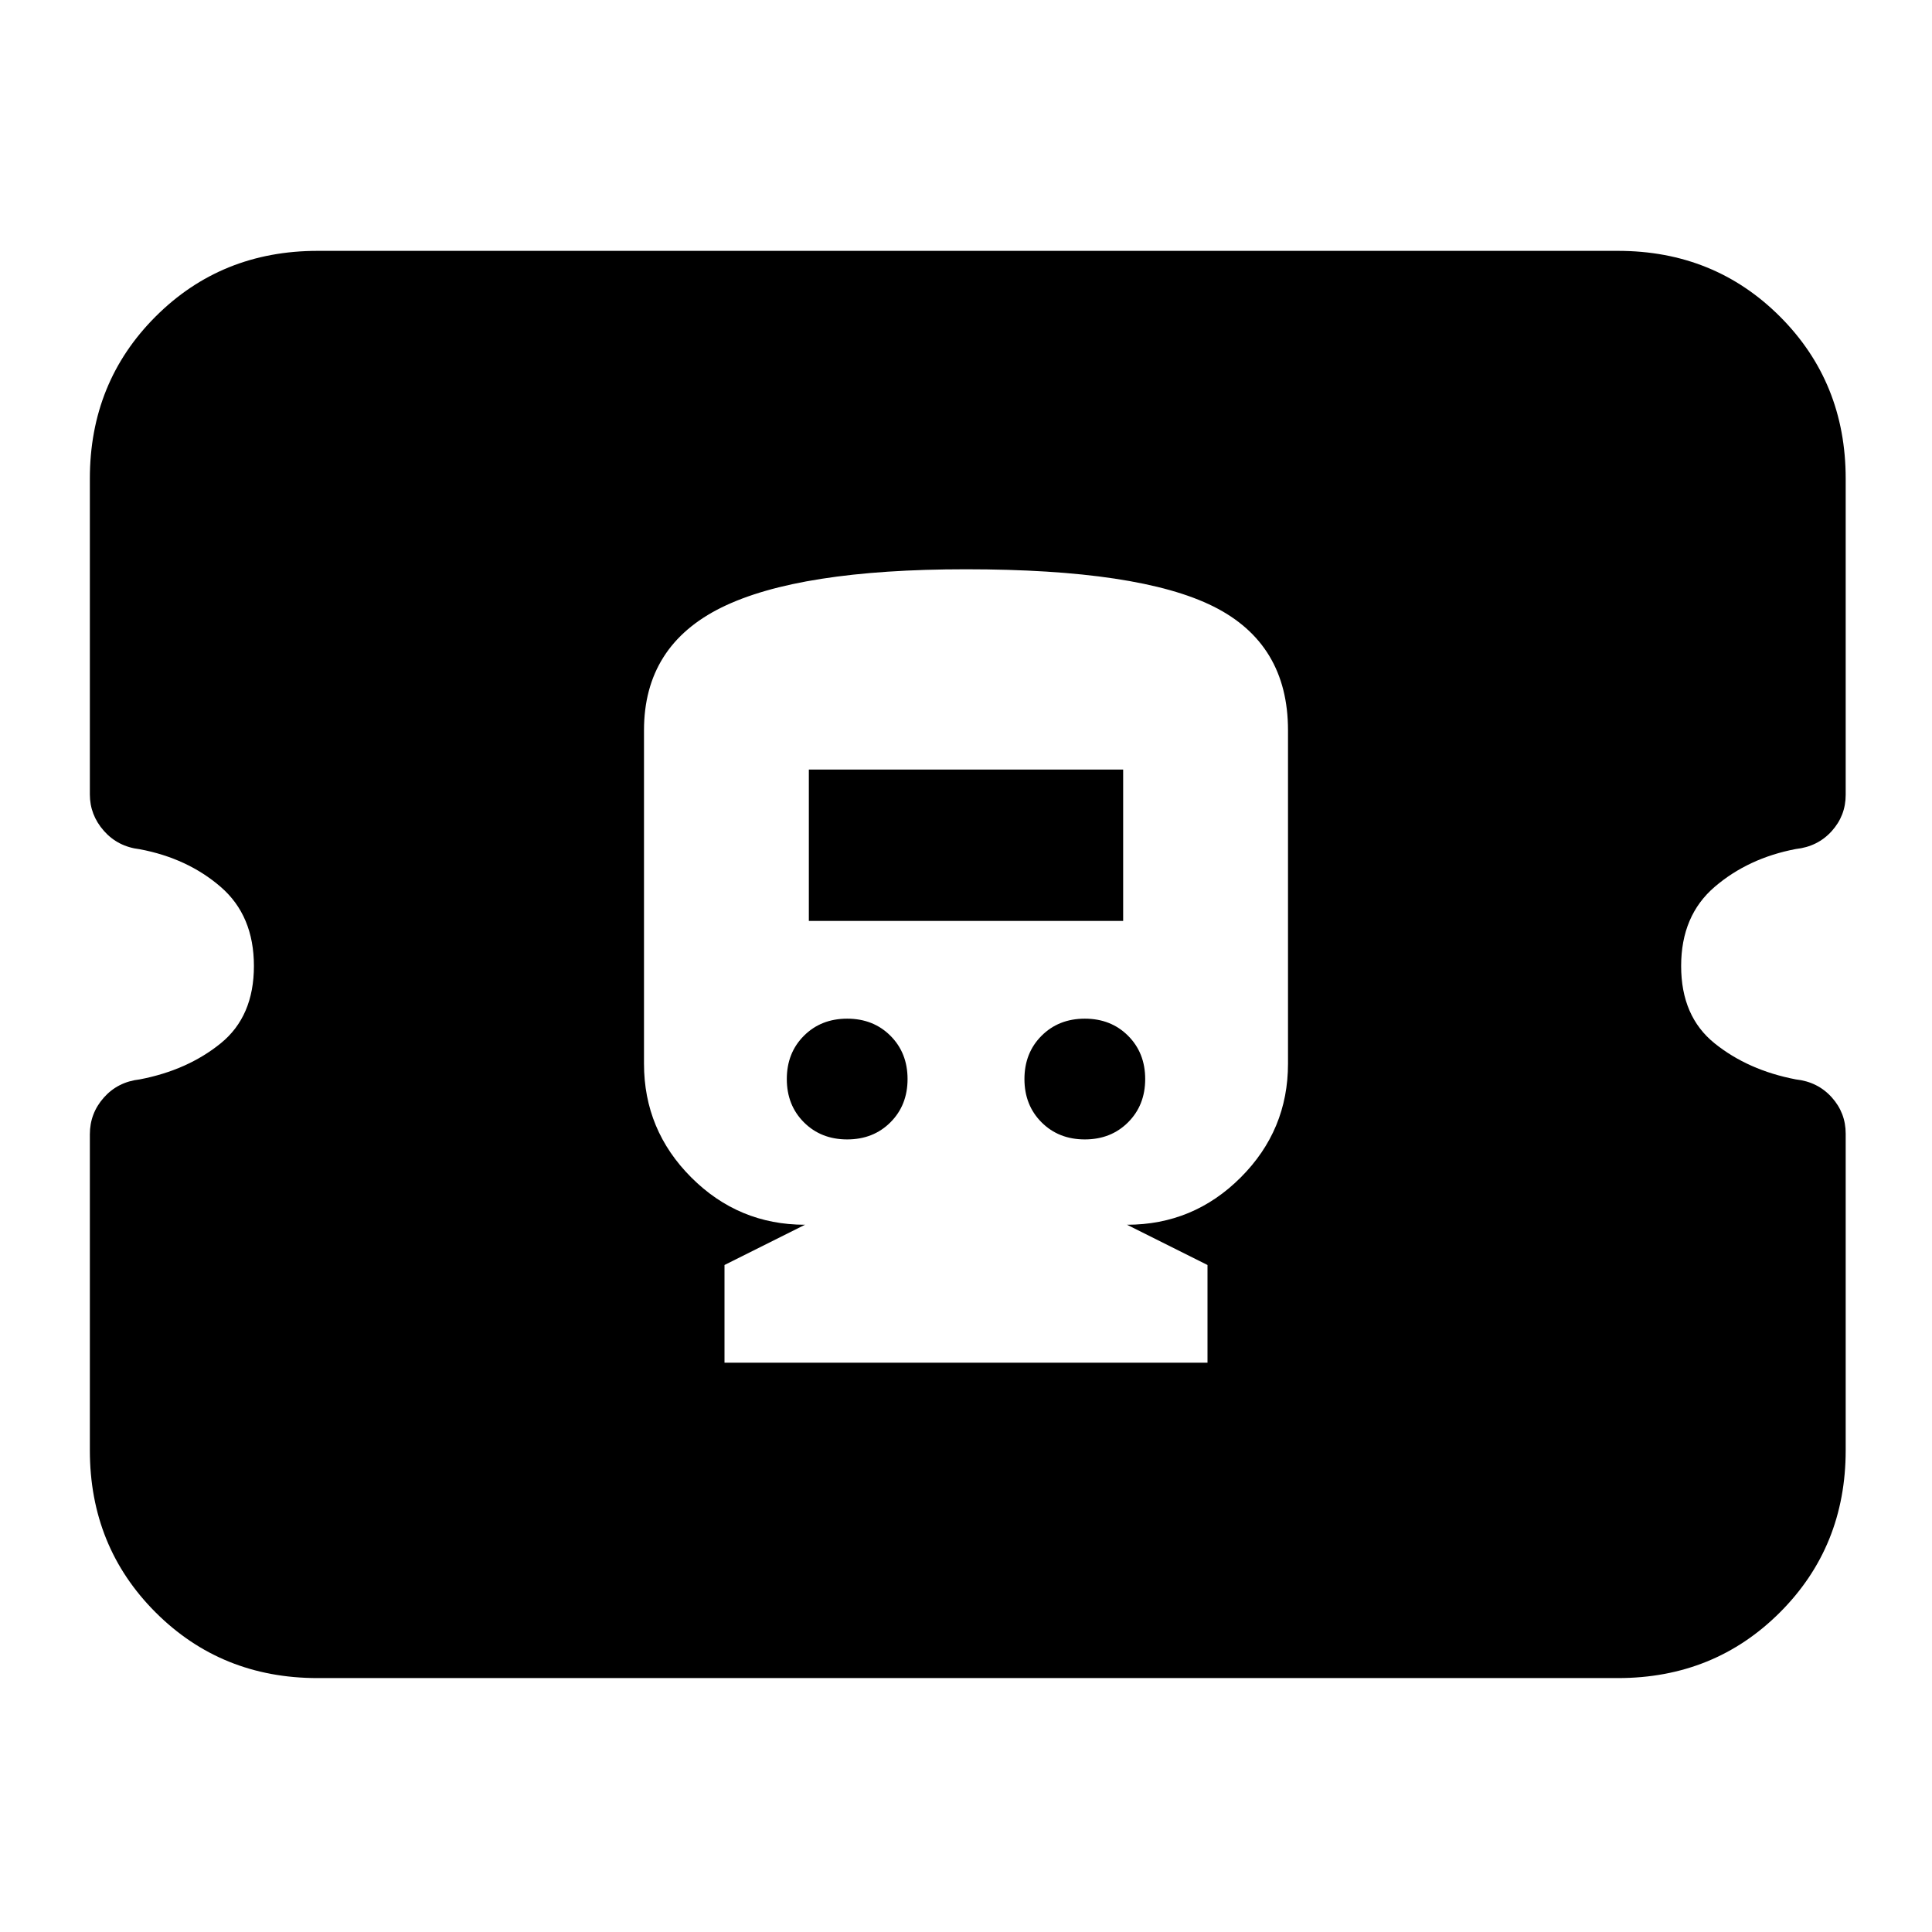 <svg xmlns="http://www.w3.org/2000/svg" height="24" viewBox="0 -960 960 960" width="24"><path d="M360-282.87h240v-48.56l-40-20q33 0 56.5-23.5t23.5-56.5v-165.7q0-43-37-61.5t-123-18.5q-83 0-121.5 19t-38.5 61v165.7q0 33 23.5 56.5t56.5 23.5l-40 20v48.56Zm60.96-110.96q-13 0-21.5-8.5t-8.5-21.5q0-13 8.5-21.5t21.5-8.5q13 0 21.5 8.5t8.5 21.5q0 13-8.5 21.5t-21.5 8.5Zm118.08 0q-13 0-21.5-8.5t-8.5-21.5q0-13 8.5-21.5t21.5-8.5q13 0 21.5 8.5t8.5 21.5q0 13-8.5 21.5t-21.5 8.5ZM401.91-502.39v-75.22h156.18v75.22H401.91ZM157.83-126.17q-47.87 0-80.53-32.66-32.65-32.65-32.65-80.52v-157.01q0-10.43 6.94-18.25 6.93-7.81 17.82-9.04 23.76-4.55 40.26-17.93 16.5-13.38 16.5-38.42t-16.5-39.3q-16.5-14.27-40.26-18.73-10.89-1.28-17.82-9.16-6.94-7.87-6.94-18.09v-156.89q0-47.87 32.65-80.53 32.66-32.65 80.53-32.65h646.1q47.87 0 80.53 32.65 32.65 32.66 32.65 80.53v157.13q0 10.31-6.93 18.01-6.94 7.7-17.83 8.9-23.66 4.51-40.33 18.8-16.67 14.29-16.67 39.33t16.62 38.42q16.62 13.38 40.38 17.93 10.89 1.2 17.83 8.91 6.93 7.71 6.93 18.03v157.36q0 47.87-32.65 80.52-32.66 32.66-80.53 32.66h-646.1Z"/></svg>